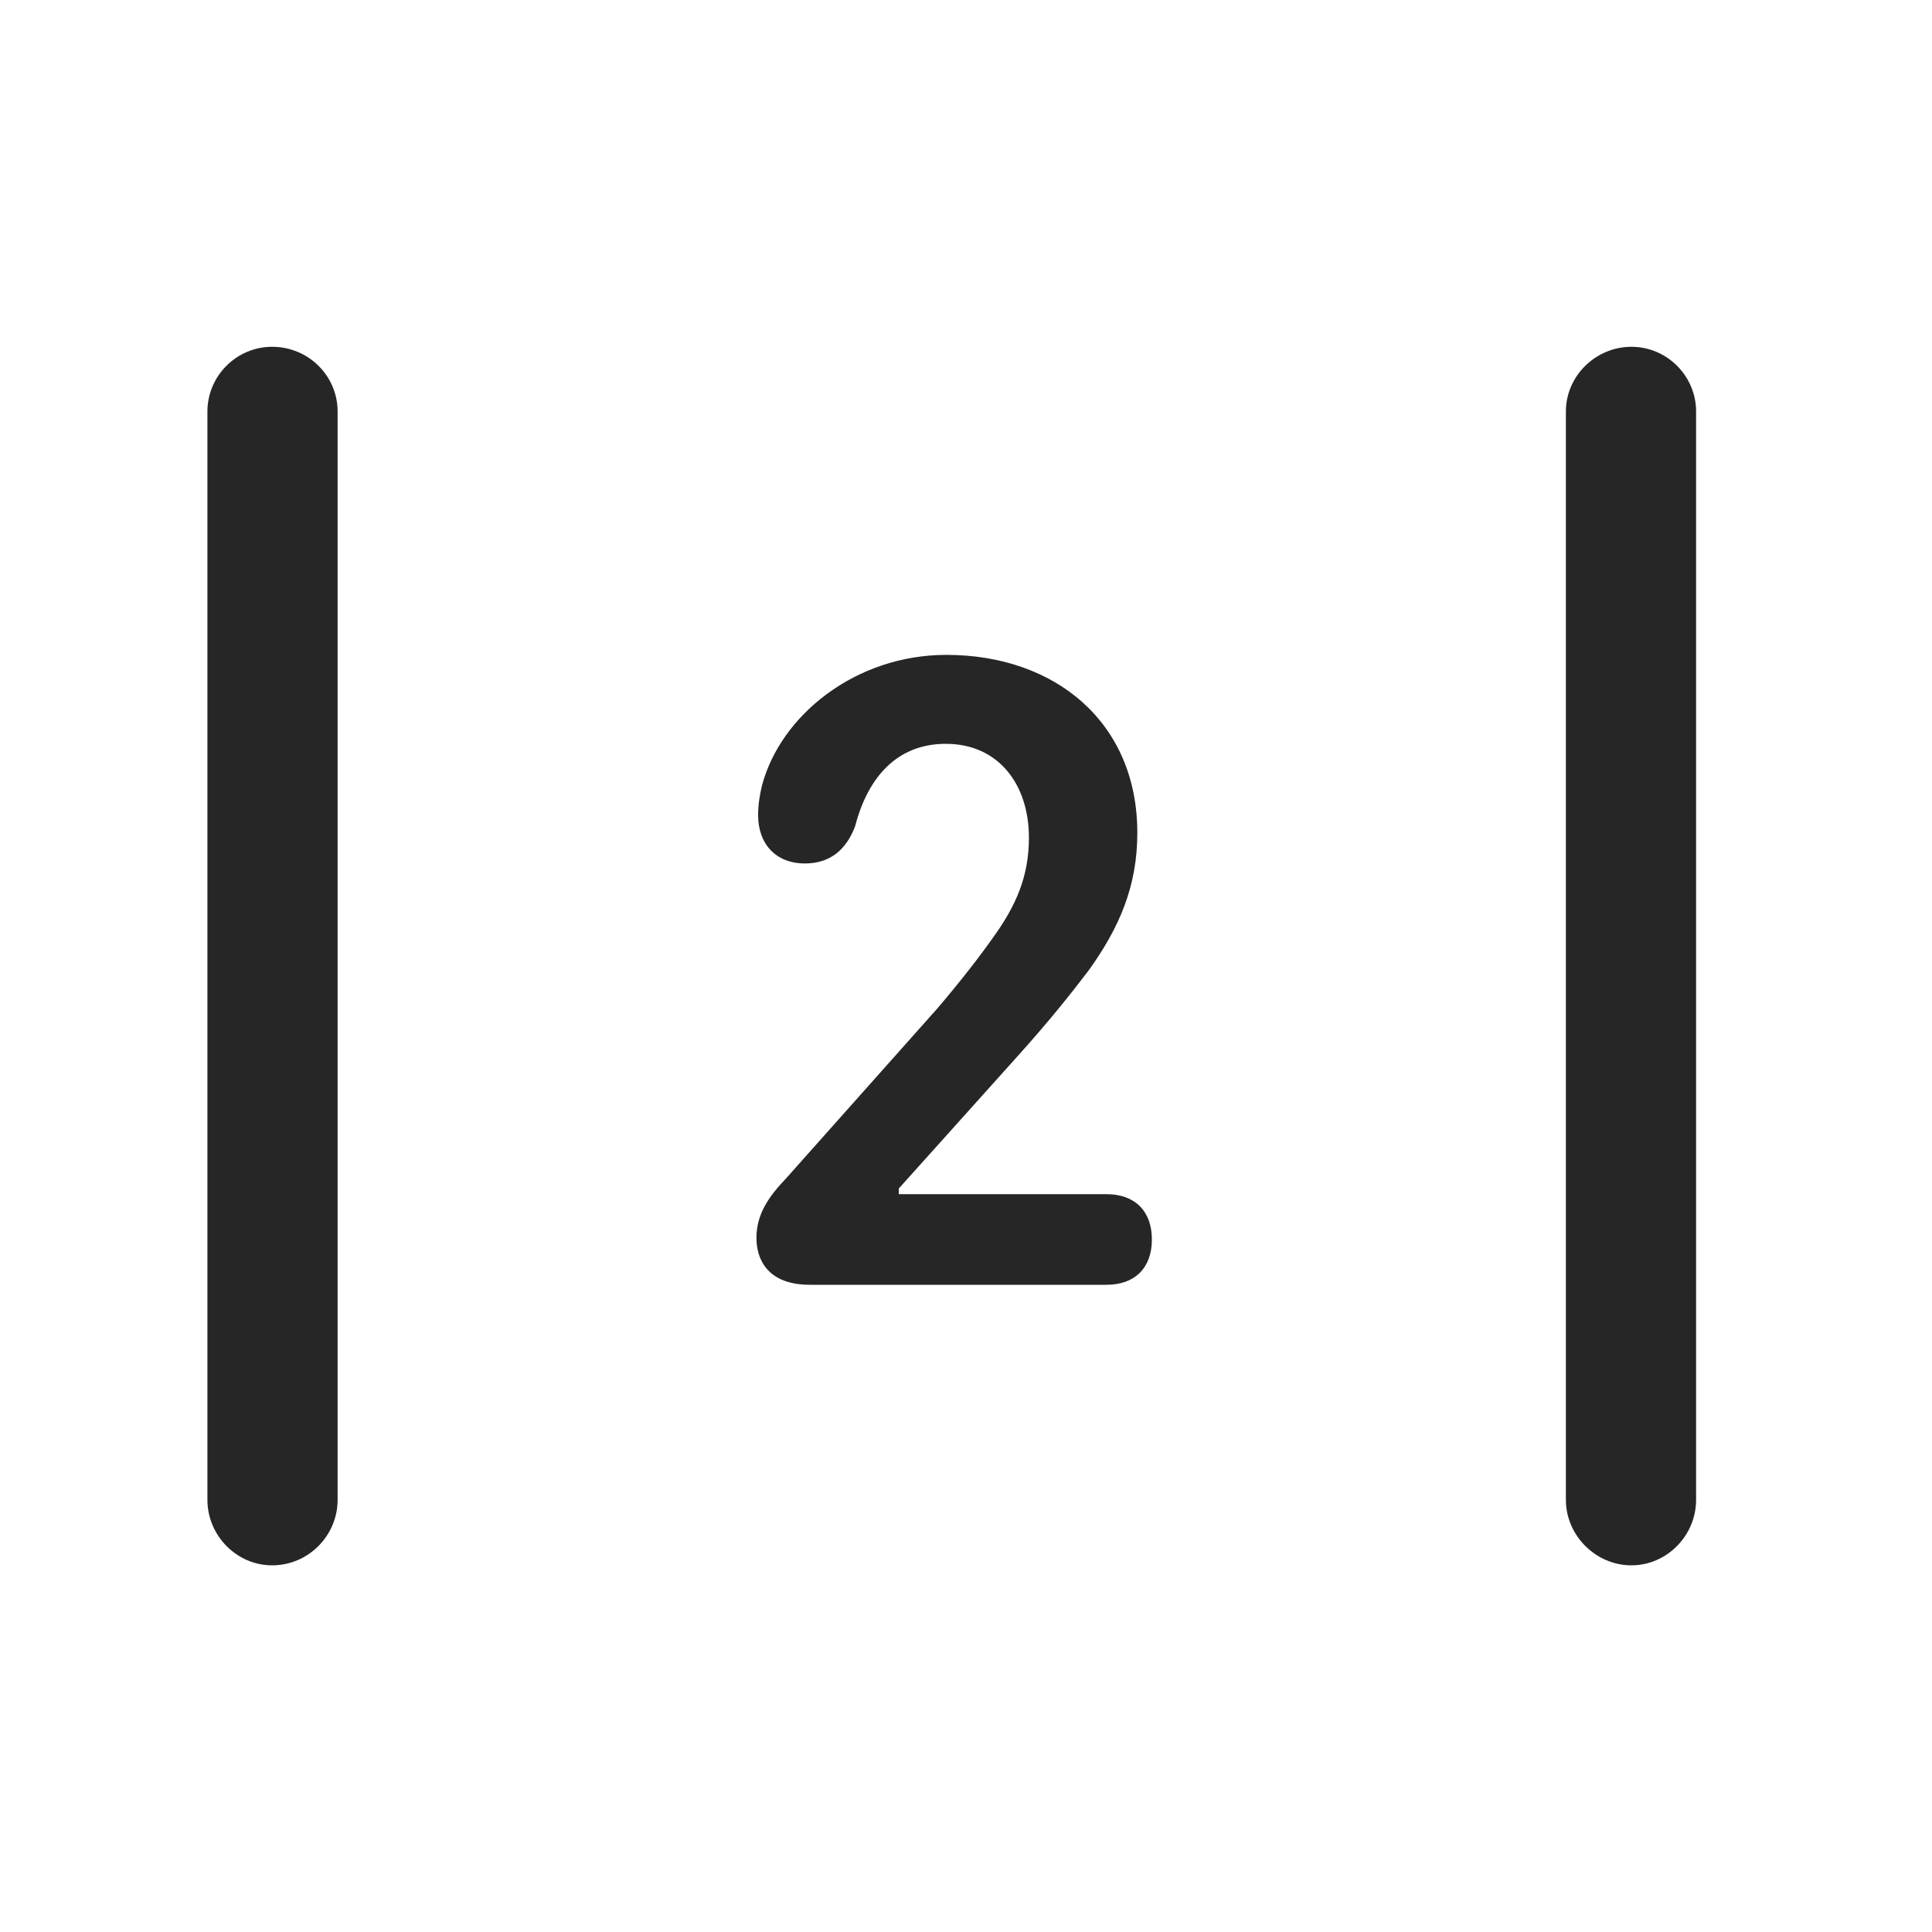 <svg width="28" height="28" viewBox="0 0 28 28" fill="currentColor" xmlns="http://www.w3.org/2000/svg">
<g clip-path="url(#clip0_2207_33441)">
<path d="M3.006 21.737C3.006 22.253 3.428 22.686 3.944 22.686C4.471 22.686 4.893 22.253 4.893 21.737V5.964C4.893 5.448 4.471 5.026 3.944 5.026C3.428 5.026 3.006 5.448 3.006 5.964V21.737ZM22.694 21.737C22.694 22.253 23.127 22.686 23.643 22.686C24.159 22.686 24.581 22.253 24.581 21.737V5.964C24.581 5.448 24.159 5.026 23.643 5.026C23.127 5.026 22.694 5.448 22.694 5.964V21.737Z" fill="currentColor" fill-opacity="0.85"/>
<path d="M11.737 18.62H16.038C16.448 18.62 16.694 18.374 16.694 17.964C16.694 17.553 16.448 17.307 16.038 17.307H13.026V17.225L14.772 15.28C15.194 14.811 15.522 14.401 15.78 14.061C16.225 13.44 16.483 12.842 16.483 12.069C16.483 10.464 15.287 9.491 13.717 9.491C12.393 9.491 11.315 10.37 11.045 11.378C11.01 11.518 10.987 11.671 10.987 11.811C10.987 12.233 11.245 12.514 11.666 12.514C12.03 12.514 12.264 12.315 12.393 11.975C12.581 11.249 13.014 10.78 13.706 10.78C14.479 10.78 14.912 11.378 14.912 12.139C14.912 12.702 14.725 13.124 14.397 13.581C14.198 13.862 13.928 14.214 13.577 14.624L11.397 17.073C11.163 17.319 10.963 17.577 10.963 17.94C10.963 18.268 11.139 18.62 11.737 18.62Z" fill="currentColor" fill-opacity="0.85"/>
</g>
<defs>
<clipPath id="clip0_2207_33441">
<rect width="21.574" height="17.684" fill="currentColor" transform="translate(3.006 5.003)"/>
</clipPath>
</defs>
</svg>

